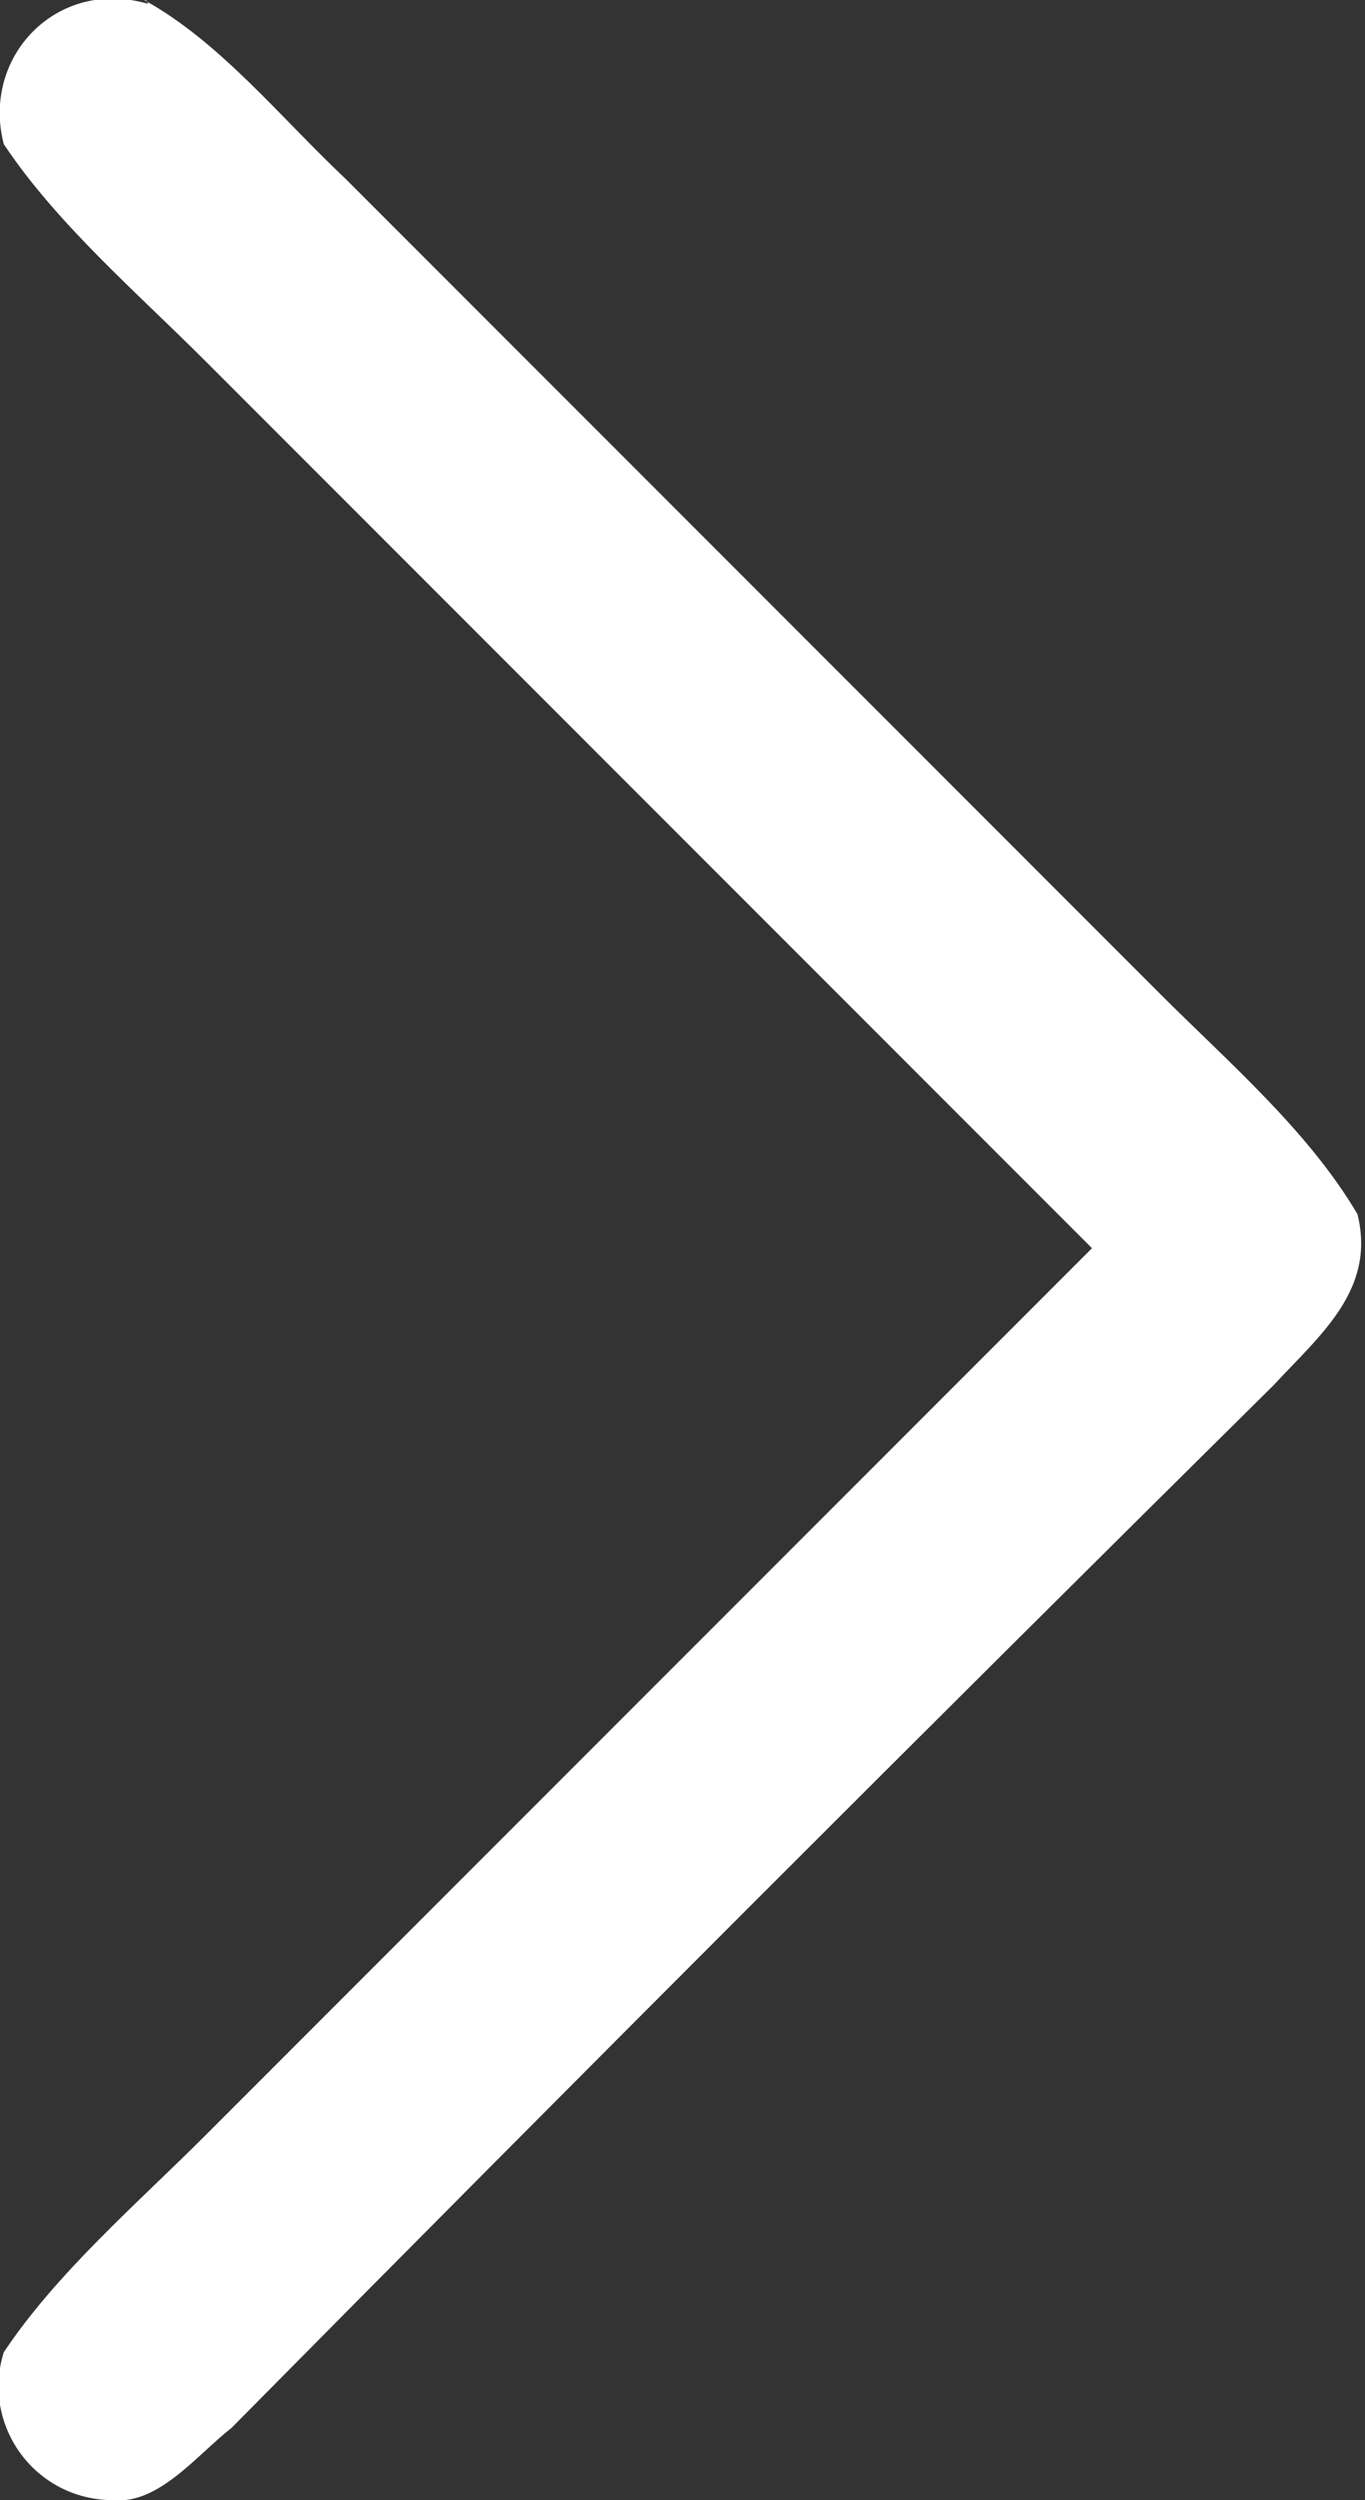 <?xml version="1.0" encoding="UTF-8"?>
<svg id="_Слой_1" data-name=" Слой 1" xmlns="http://www.w3.org/2000/svg" version="1.1" viewBox="0 0 36 65.9">
  <rect x="0" y="0" width="36" height="65.9" fill="#333333" stroke="none"/>
  <defs>
    <style>
      .cls-1 {
        fill: #fff;
        stroke-width: 0px;
      }
    </style>
  </defs>
  <path class="cls-1" d="M3.8,0c2,1.1,3.6,3.1,5.3,4.7l21.5,21.5c1.8,1.8,3.9,3.6,5.2,5.8.5,2-1,3.2-2.2,4.5-9.2,9.1-18.4,18.3-27.5,27.5-.9.7-1.9,2-3.1,1.9-2.1,0-3.5-2-2.9-3.9,1.4-2.1,3.5-3.9,5.3-5.7l23.4-23.4L5.4,9.5C3.6,7.7,1.5,5.9.1,3.8-.5,1.5,1.5-.6,3.9.1h0c0,0,0-.1-.1-.1Z"/>
</svg>